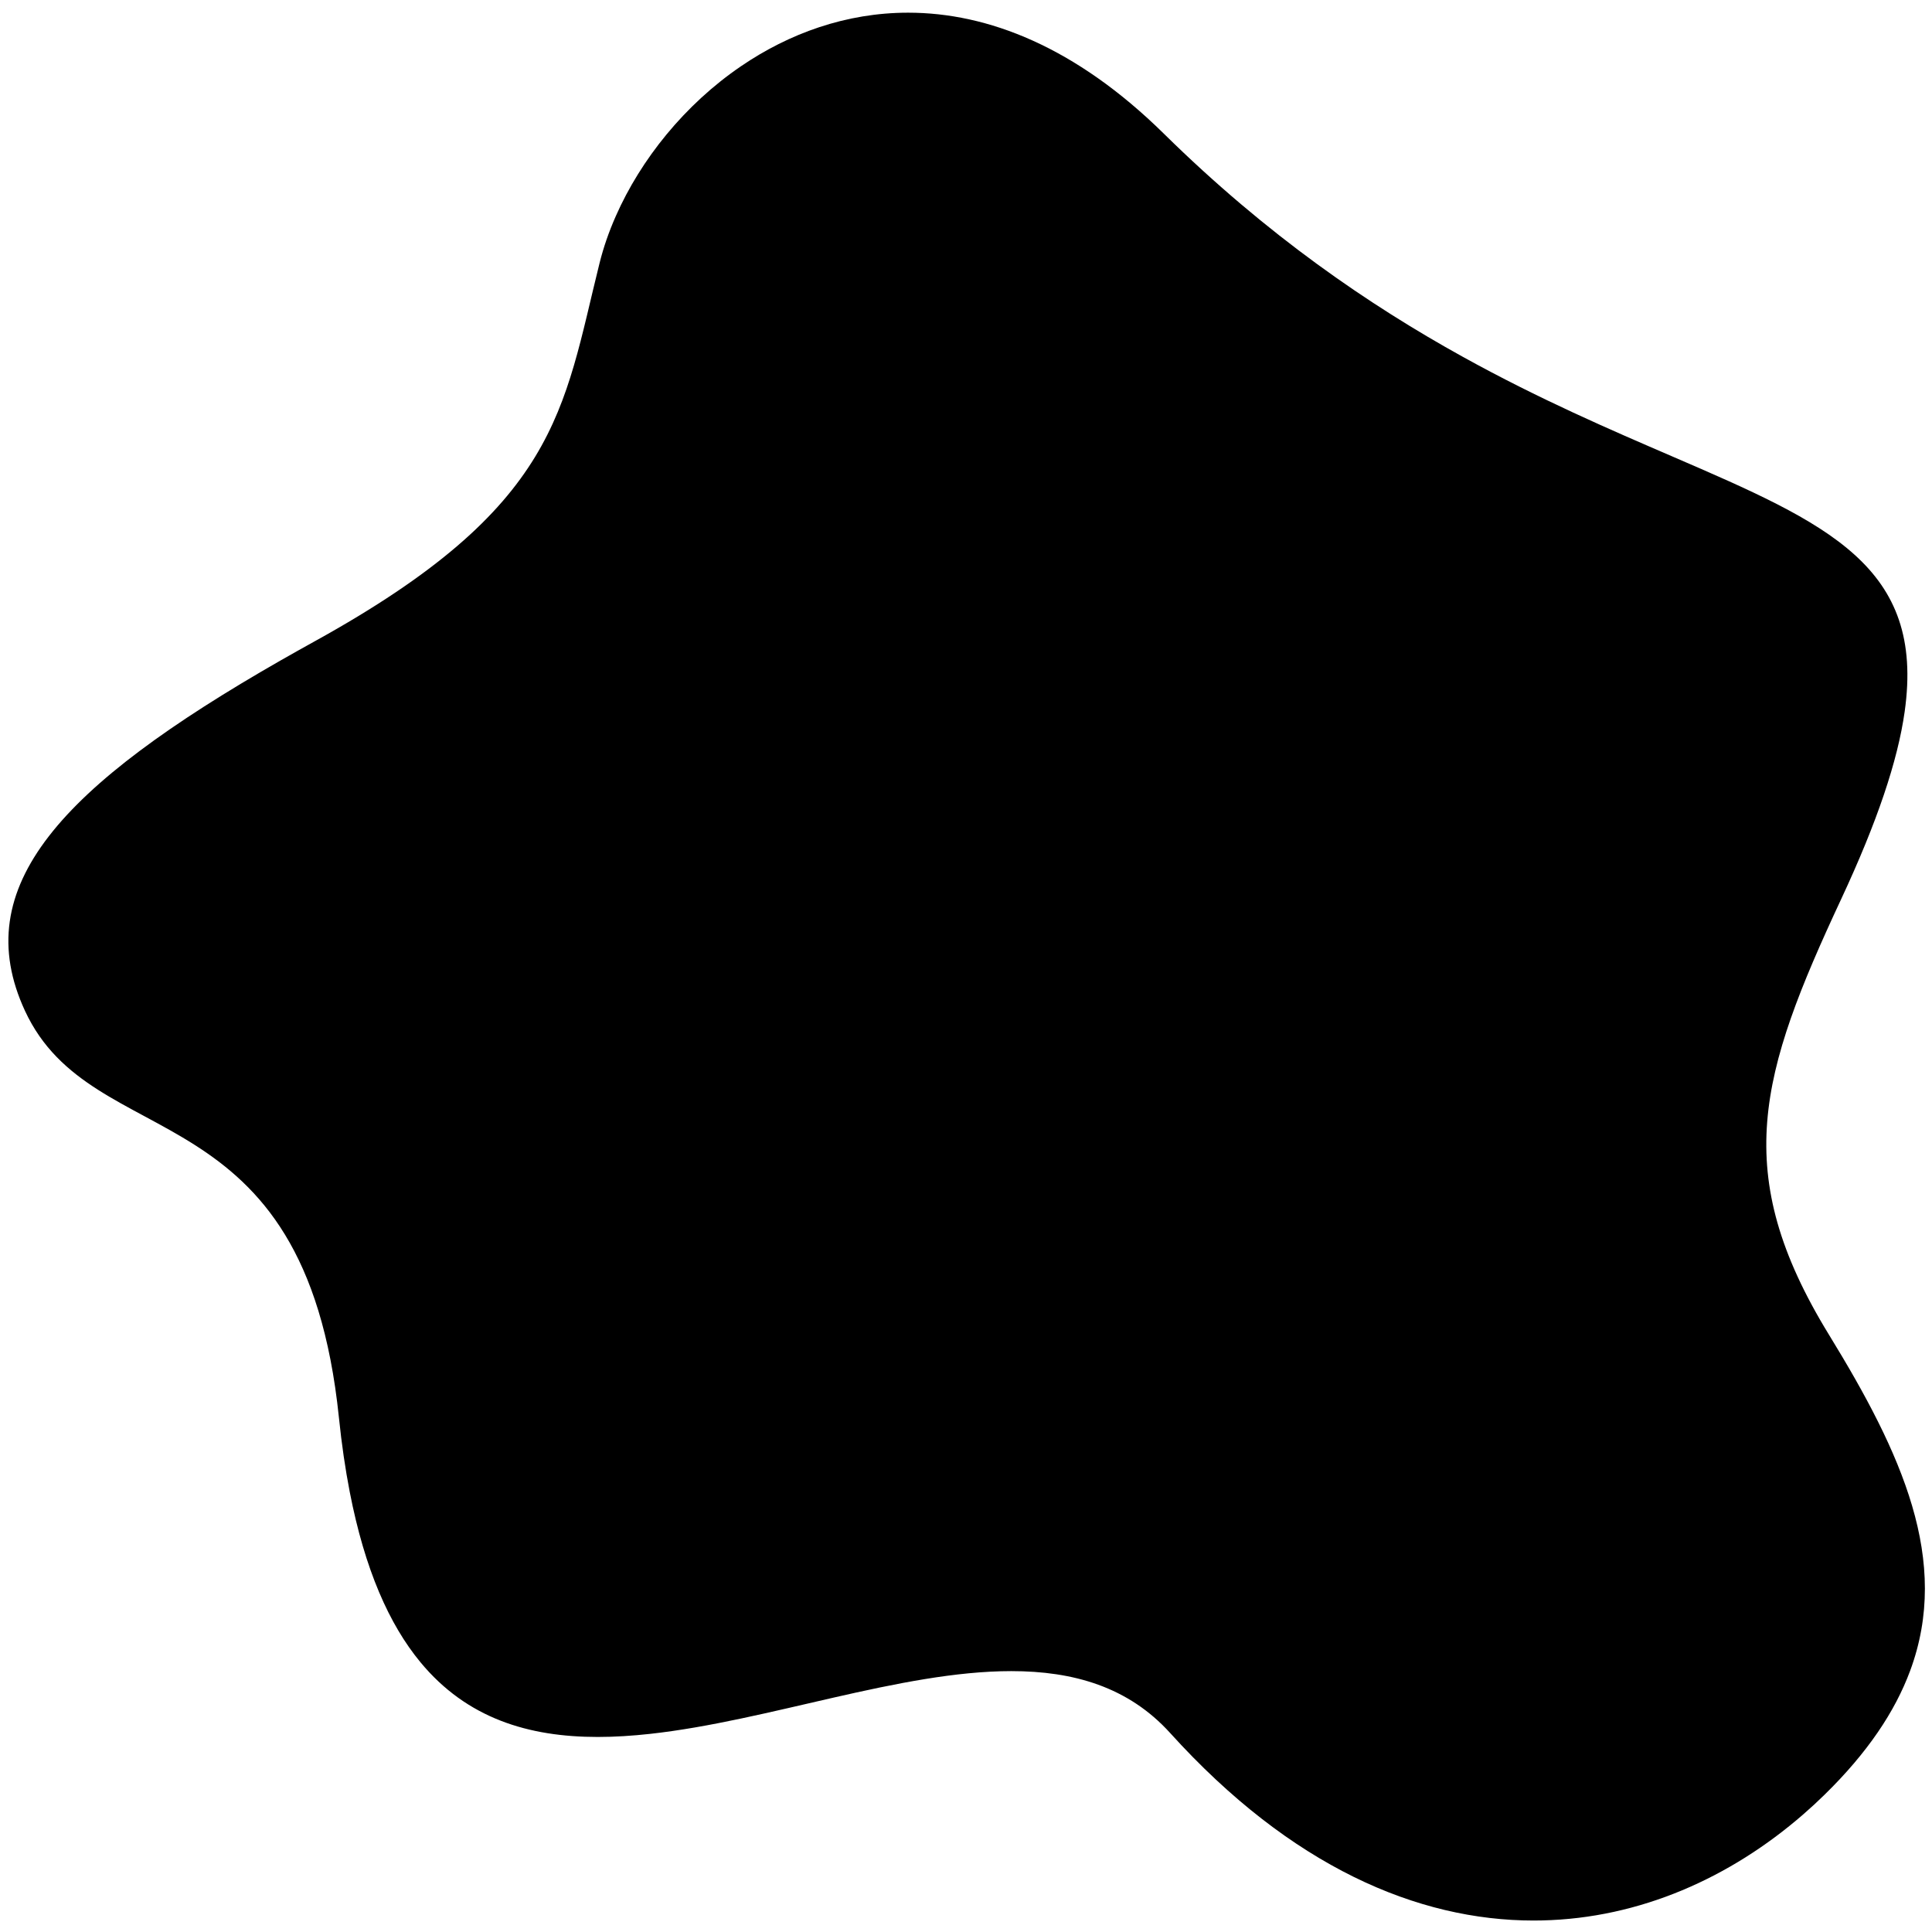 <?xml version="1.0" encoding="utf-8"?>
<!-- Generator: Adobe Illustrator 14.0.0, SVG Export Plug-In . SVG Version: 6.00 Build 43363)  -->
<!DOCTYPE svg PUBLIC "-//W3C//DTD SVG 1.1//EN" "http://www.w3.org/Graphics/SVG/1.1/DTD/svg11.dtd">
<svg version="1.1" id="Layer_1" xmlns="http://www.w3.org/2000/svg" xmlns:xlink="http://www.w3.org/1999/xlink" x="0px" y="0px"
	 width="320px" height="320px" viewBox="0 0 320 320" enable-background="new 0 0 320 320" xml:space="preserve">
<path d="M150.417,2.101c13.167,0,27.735,5.644,42.358,20.044c17.126,16.859,34.008,28.379,49.525,36.962
	c12.688,7.023,24.467,12.086,34.716,16.507c25.773,11.121,41.86,18.196,38.456,42.262c-1.15,8.137-4.531,18.221-10.521,31.057
	c-13.533,29.012-18.462,45.327-2.003,72.162c12.025,19.604,20.2,37.403,13.423,55.657c-2.498,6.73-7.028,13.523-14.148,20.491
	c-1.149,1.127-2.333,2.22-3.546,3.272c-12.058,10.482-27.026,17.209-43.278,17.569c-0.462,0.011-0.919,0.017-1.381,0.017
	c-19.224,0-40.171-8.93-60.186-31.041c-6.955-7.687-16.078-10.271-26.335-10.27c-18.316,0-40.238,8.241-59.836,10.395
	c-2.943,0.323-5.837,0.51-8.657,0.51c-11.425,0-21.661-3.053-29.372-12.385c-5.171-6.256-9.203-15.332-11.706-28.205
	c-0.732-3.775-1.336-7.879-1.793-12.332c-5.669-54.938-40.714-42.998-51.994-67.342c-9.525-20.557,5.945-37.222,42.334-58.038
	c1.844-1.053,3.744-2.12,5.693-3.197c40.451-22.335,41.051-38.163,47.148-62.654c0.645-2.574,1.543-5.178,2.688-7.758
	c4.131-9.367,11.394-18.452,20.735-24.818C130.677,5.551,140.115,2.101,150.417,2.101"/>
</svg>
